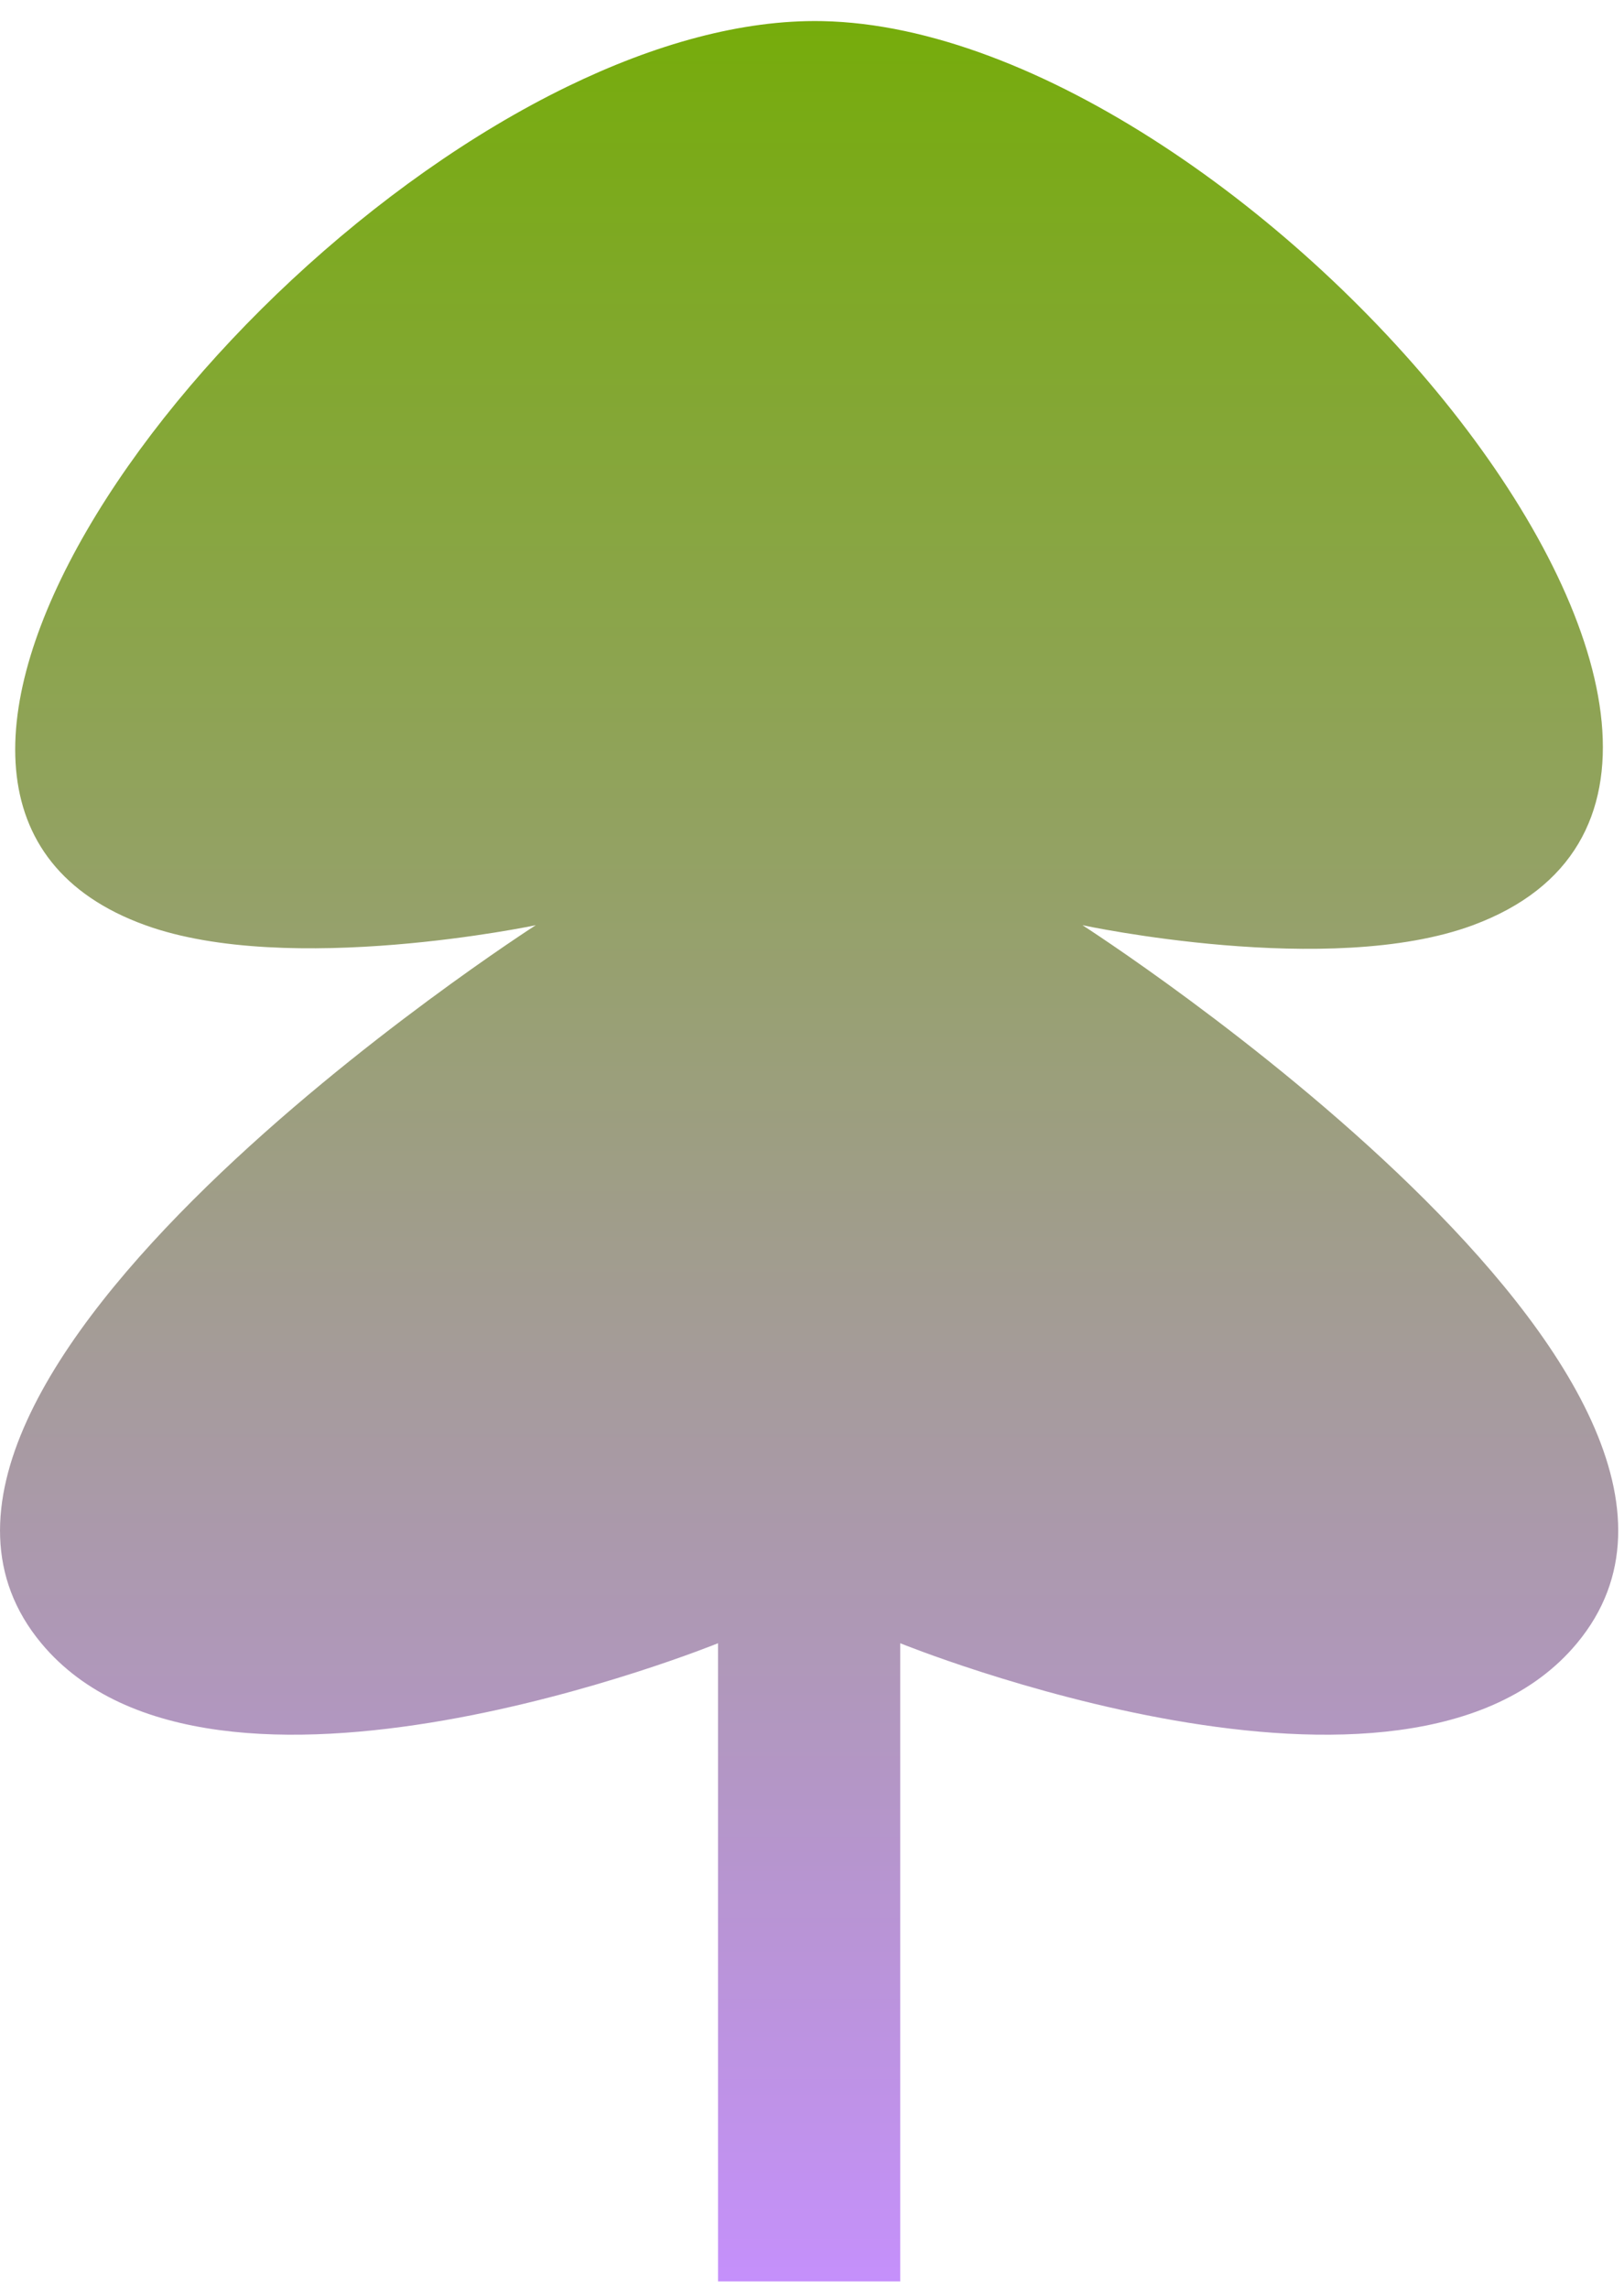 <svg width="22" height="31" viewBox="0 0 22 31" fill="none" xmlns="http://www.w3.org/2000/svg">
<path id="Vector" d="M7.258 12.531C7.258 12.531 3.916 13.235 1.969 12.531C-2.564 10.894 2.478 3.704 7.689 1.171C8.866 0.599 10.052 0.265 11.137 0.286C16.948 0.397 25.416 10.507 19.953 12.531C18.011 13.251 14.664 12.531 14.664 12.531C14.664 12.531 24.306 18.716 21.363 22.256C19.046 25.044 12.195 22.256 12.195 22.256V30.9H11.137H10.785H9.727V22.256C9.727 22.256 2.876 25.044 0.559 22.256C-2.384 18.716 7.258 12.531 7.258 12.531Z" fill="url(#paint0_linear_1_834)"/>
<defs>
<linearGradient id="paint0_linear_1_834" x1="10.961" y1="0.285" x2="10.961" y2="30.9" gradientUnits="userSpaceOnUse">
<stop stop-color="#76AC0B"/>
<stop offset="1" stop-color="#C590FB"/>
</linearGradient>
</defs>
</svg>
